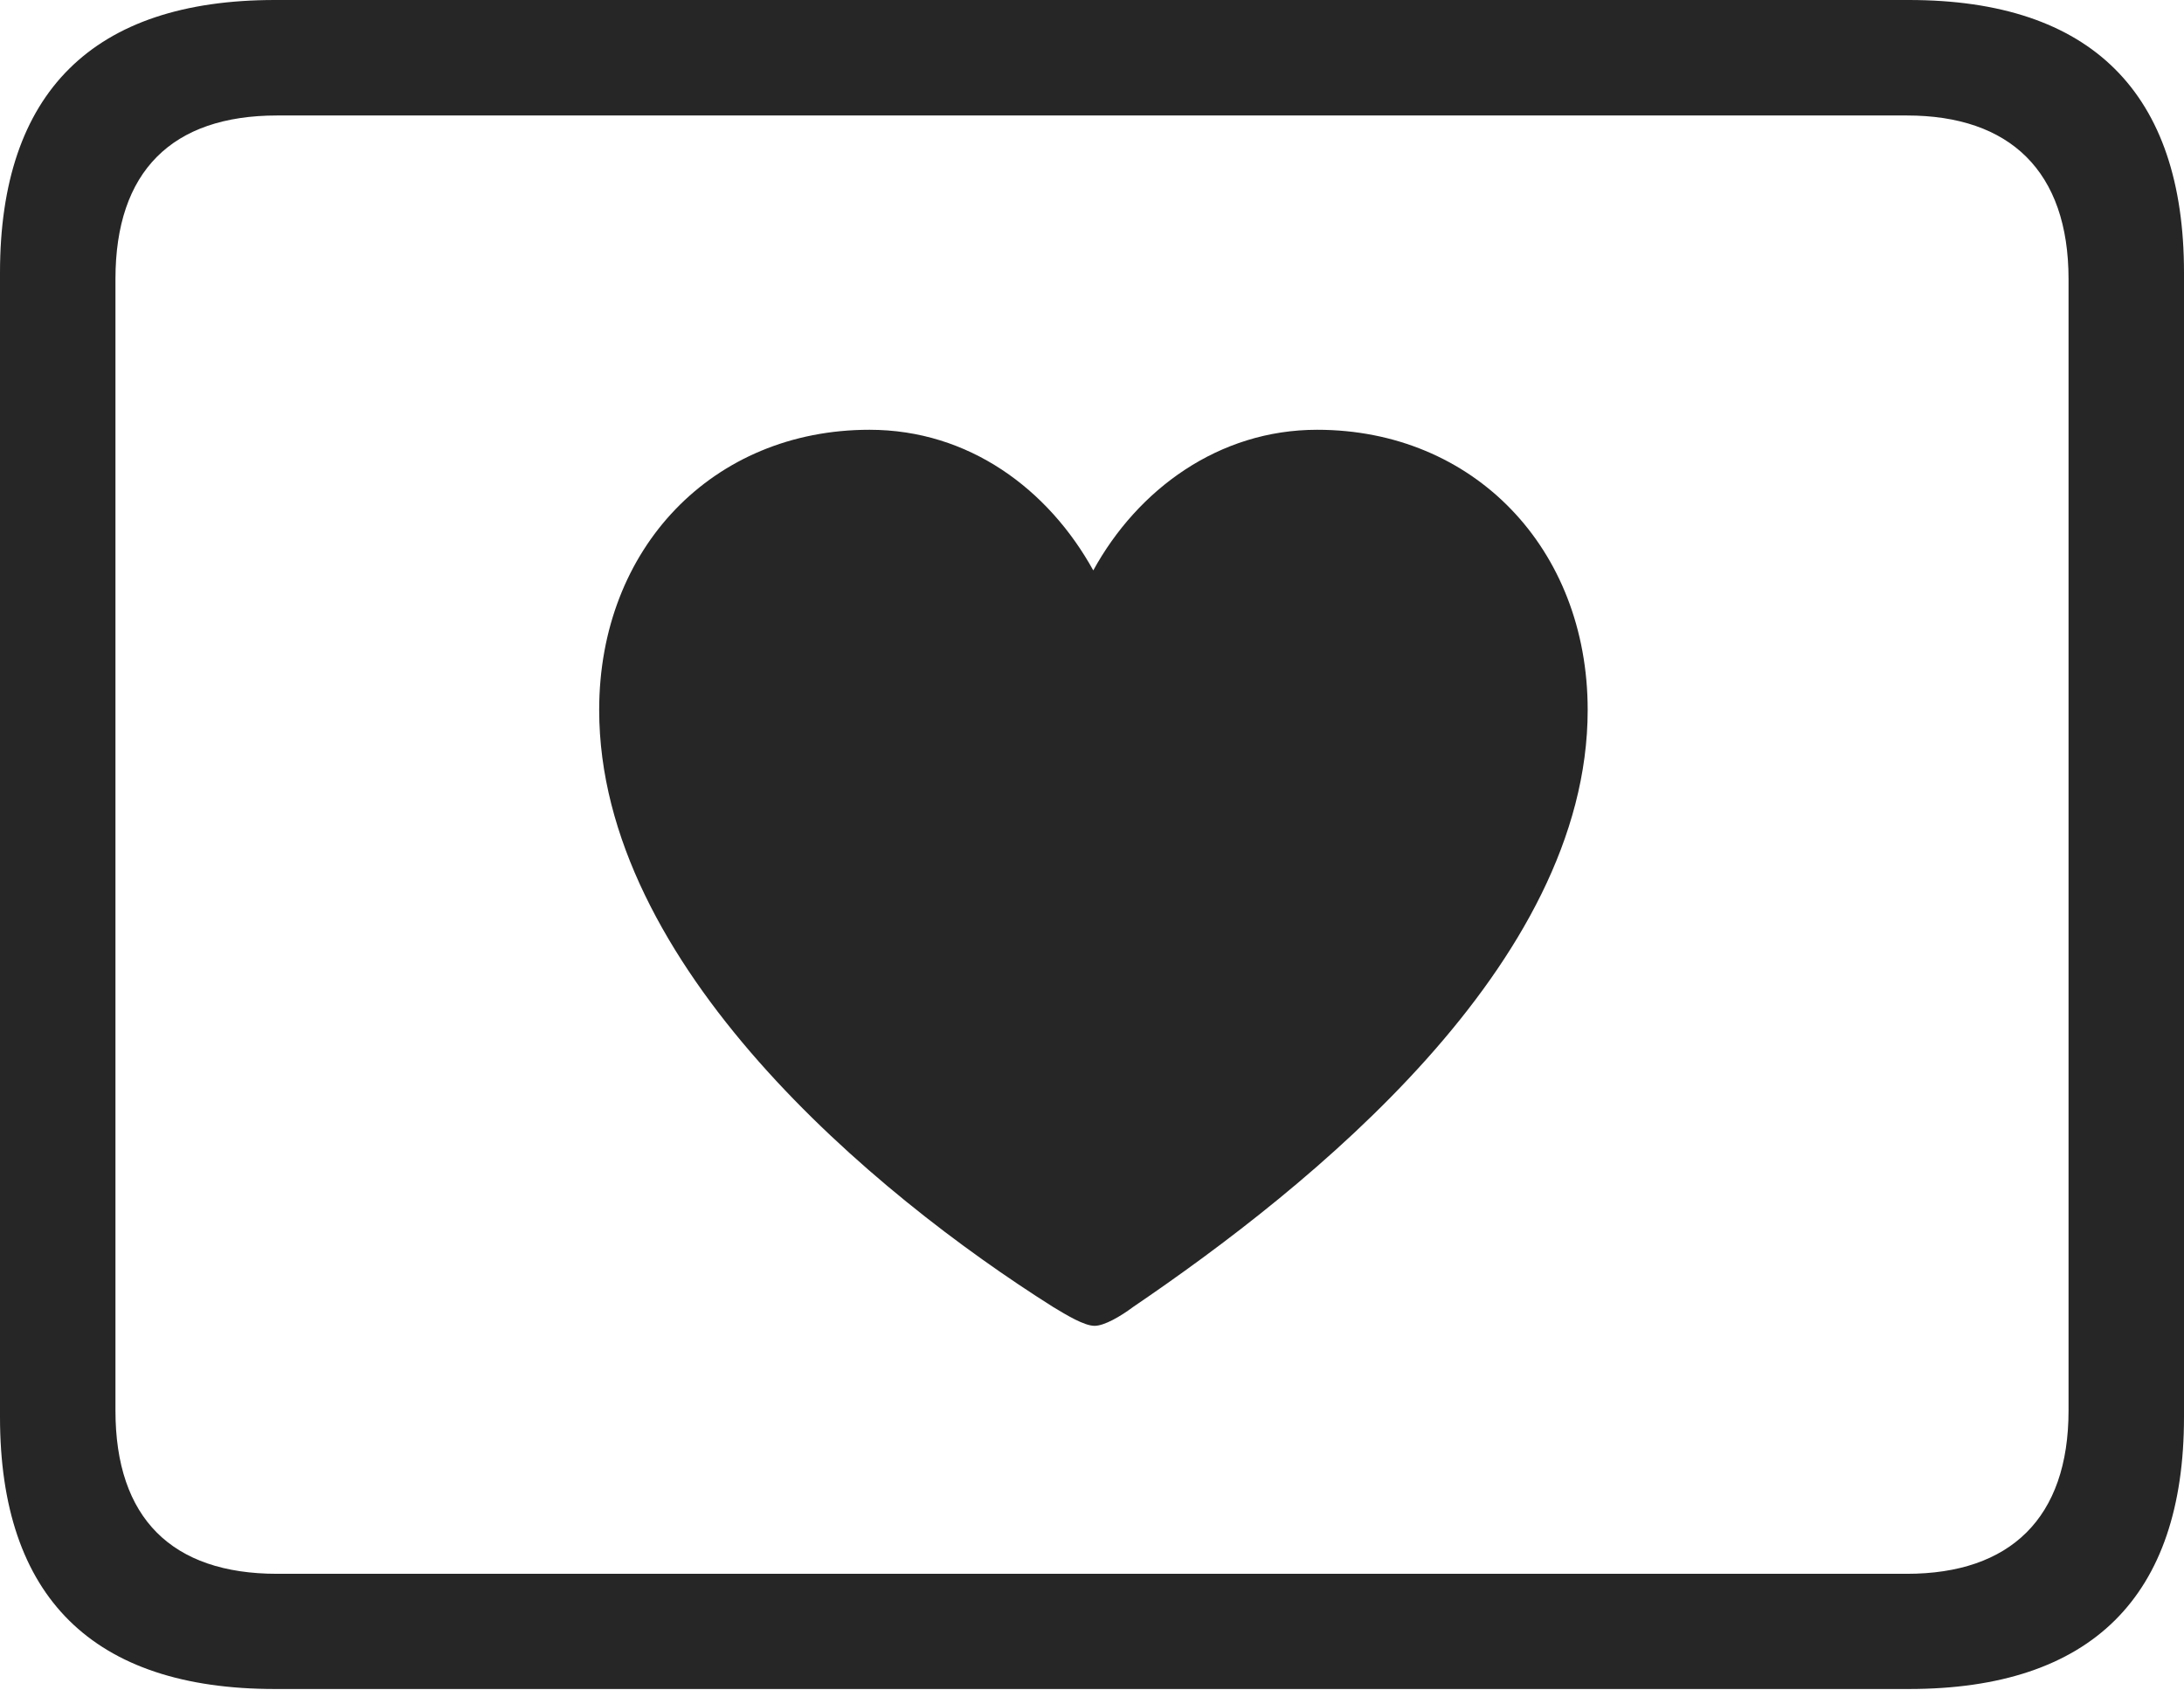 <?xml version="1.0" encoding="UTF-8"?>
<!--Generator: Apple Native CoreSVG 232.5-->
<!DOCTYPE svg
PUBLIC "-//W3C//DTD SVG 1.1//EN"
       "http://www.w3.org/Graphics/SVG/1.1/DTD/svg11.dtd">
<svg version="1.1" xmlns="http://www.w3.org/2000/svg" xmlns:xlink="http://www.w3.org/1999/xlink" width="114.35" height="88.439">
 <g>
  <rect height="88.439" opacity="0" width="114.35" x="0" y="0"/>
  <path d="M14.394 88.409L99.941 88.409C109.514 88.409 114.35 83.561 114.35 74.169L114.35 14.274C114.35 4.881 109.514 0 99.941 0L14.394 0C4.87 0 0 4.836 0 14.274L0 74.169C0 83.607 4.87 88.409 14.394 88.409ZM14.506 82.379C9.003 82.379 6.045 79.474 6.045 73.835L6.045 14.607C6.045 8.969 9.003 6.045 14.506 6.045L99.843 6.045C105.237 6.045 108.305 8.969 108.305 14.607L108.305 73.835C108.305 79.474 105.237 82.379 99.843 82.379Z" fill="#000000" fill-opacity="0.85"/>
  <path d="M45.523 22.496C37.313 22.496 31.372 28.7 31.372 37.161C31.372 50.518 45.745 62.485 55.134 68.409C55.843 68.837 56.766 69.399 57.31 69.399C57.82 69.399 58.675 68.901 59.332 68.409C68.536 62.157 83.128 50.518 83.128 37.161C83.128 28.7 77.152 22.496 68.961 22.496C63.815 22.496 59.574 25.61 57.242 29.857C54.892 25.61 50.733 22.496 45.523 22.496Z" fill="#000000" fill-opacity="0.85"/>
 </g>
</svg>
